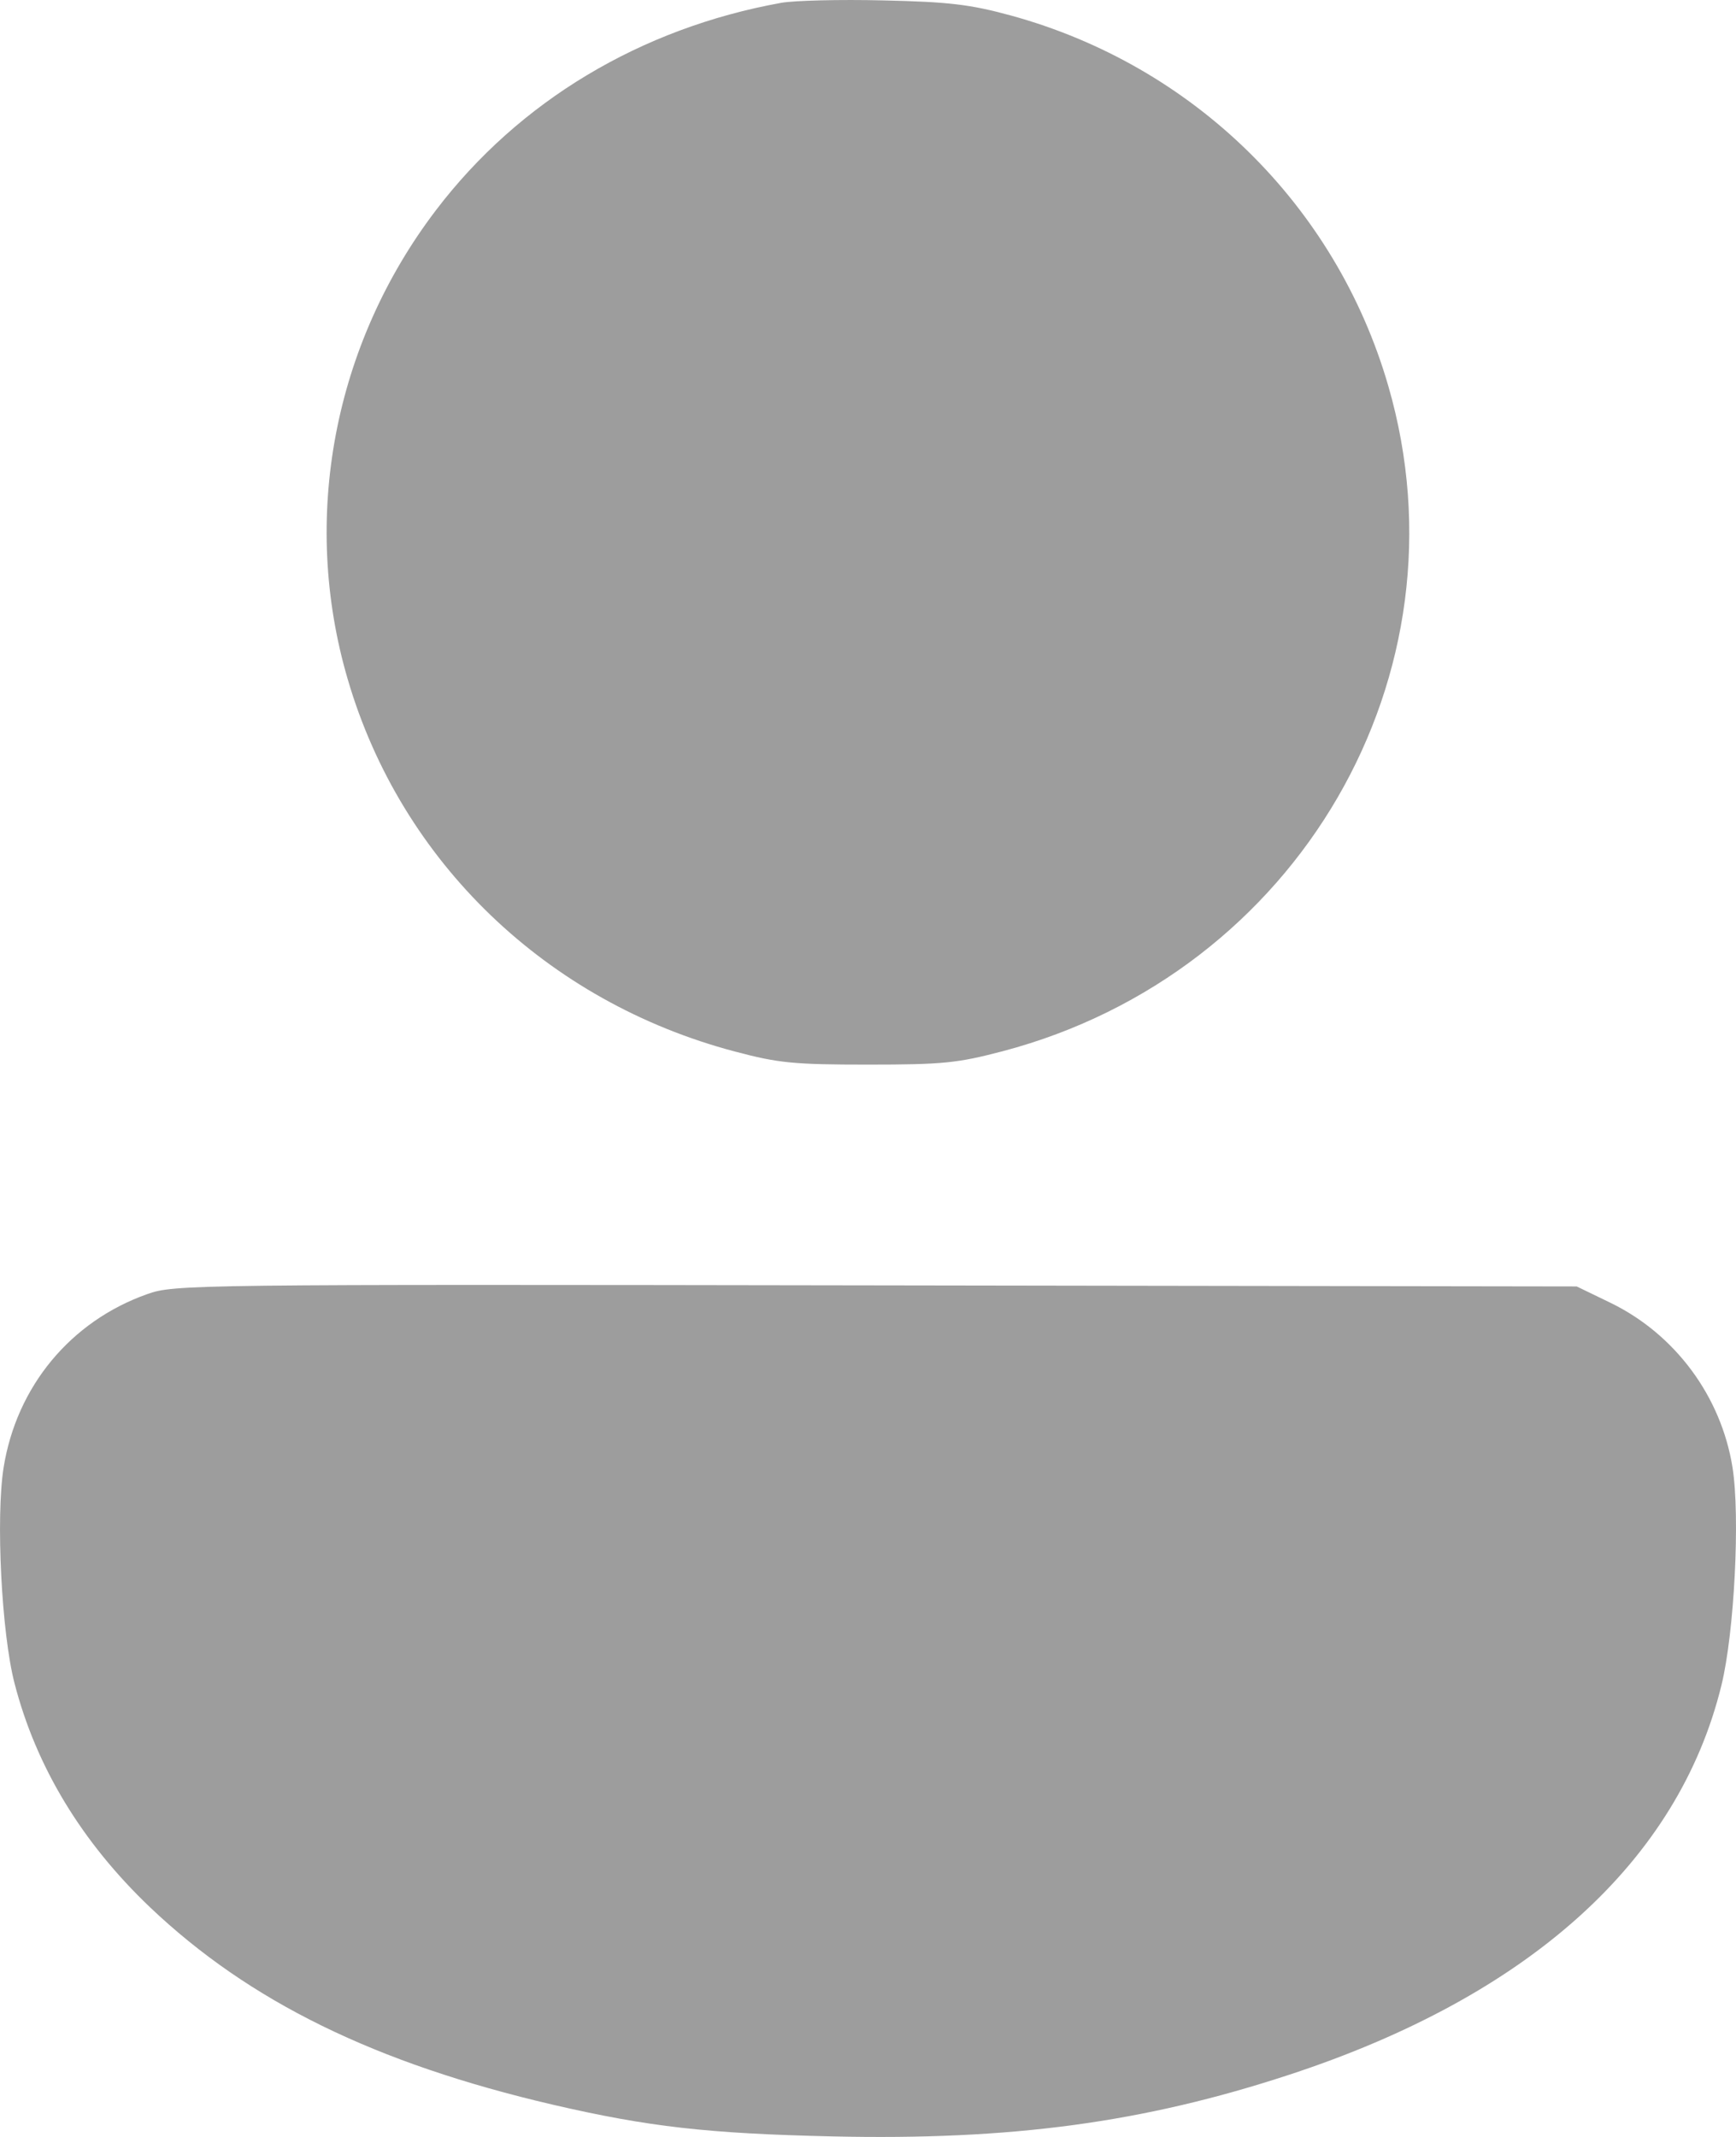 <svg width="13" height="16" viewBox="0 0 13 16" fill="none" xmlns="http://www.w3.org/2000/svg">
<path fill-rule="evenodd" clip-rule="evenodd" d="M5.851 0.021C4.797 0.211 3.886 0.758 3.266 1.572C2.497 2.581 2.251 3.884 2.604 5.086C3.004 6.454 4.094 7.501 5.503 7.873C5.83 7.96 5.945 7.971 6.5 7.971C7.06 7.971 7.169 7.96 7.508 7.871C9.723 7.287 11.022 5.046 10.396 2.889C10.004 1.536 8.936 0.489 7.566 0.115C7.264 0.033 7.106 0.014 6.614 0.003C6.29 -0.005 5.946 0.004 5.851 0.021ZM1.101 9.69C0.527 9.894 0.124 10.382 0.027 10.988C-0.032 11.36 0.011 12.227 0.109 12.604C0.27 13.228 0.612 13.793 1.123 14.28C1.866 14.986 2.81 15.449 4.142 15.759C4.854 15.924 5.301 15.975 6.234 15.996C7.575 16.026 8.562 15.893 9.655 15.534C11.45 14.945 12.568 13.938 12.891 12.618C12.988 12.222 13.032 11.354 12.974 10.988C12.889 10.454 12.543 9.988 12.057 9.753L11.807 9.632L6.557 9.624C1.425 9.616 1.303 9.617 1.101 9.69Z" fill="#9D9D9D"/>
</svg>
